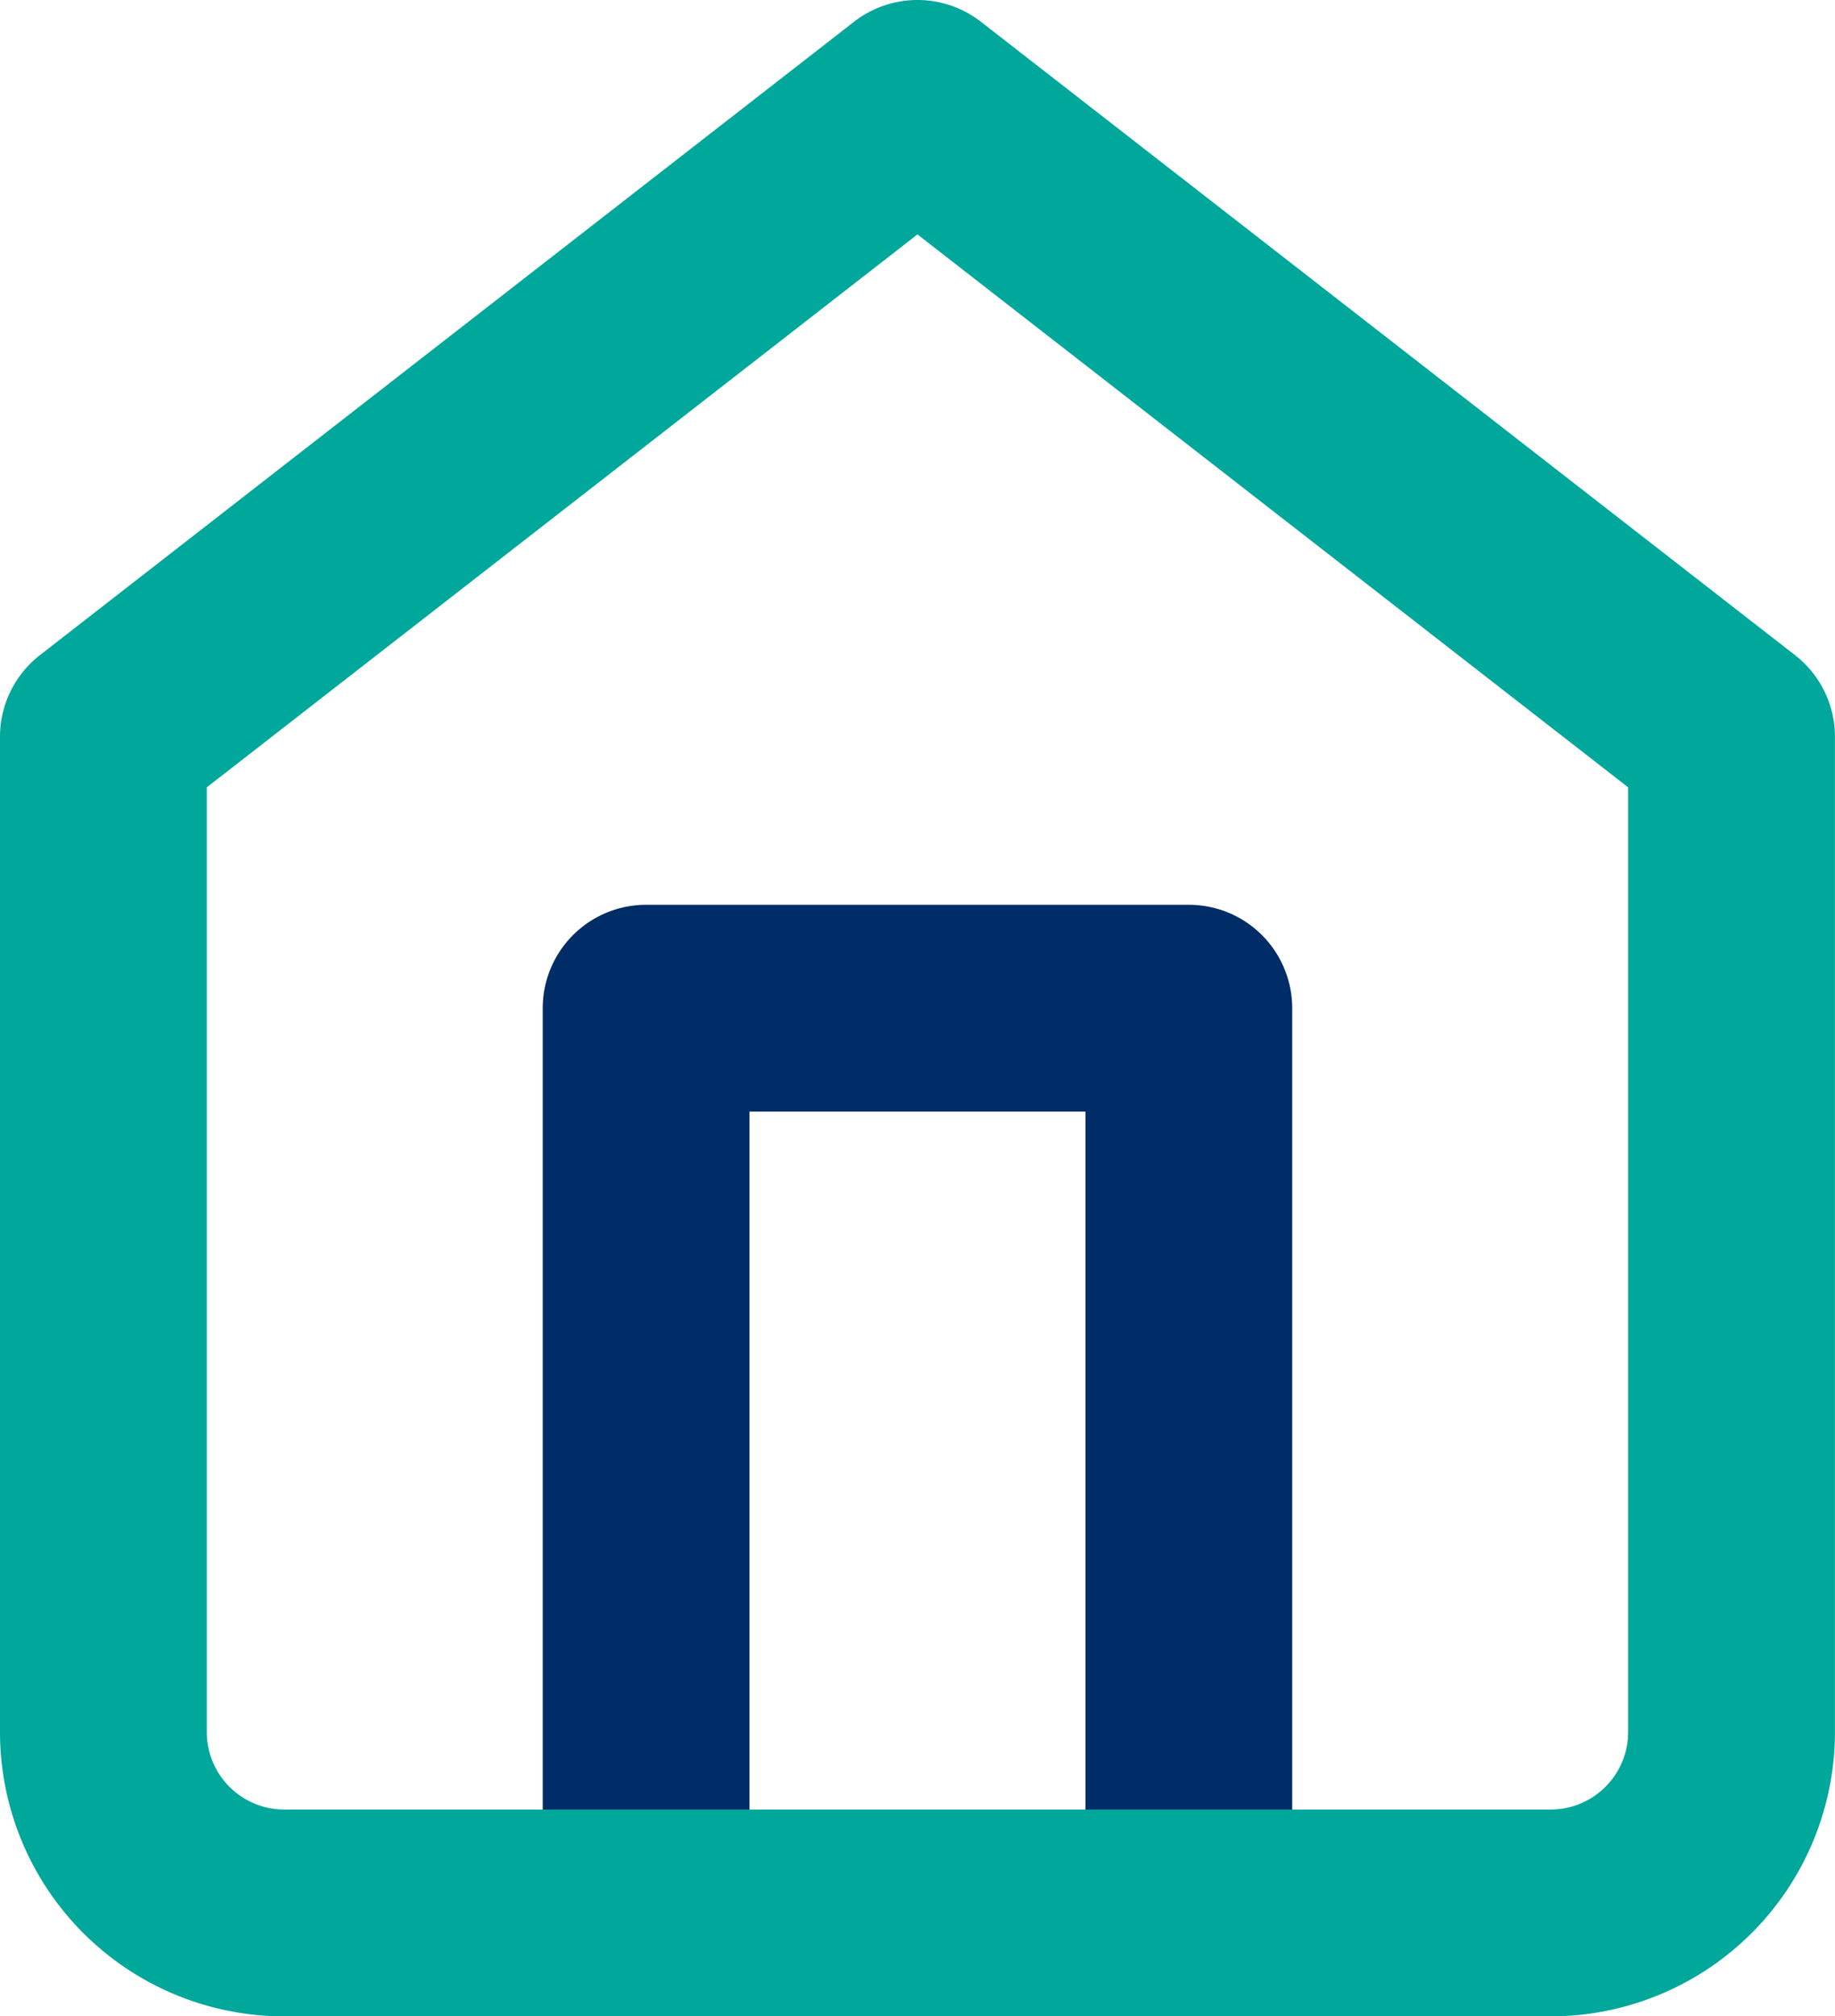 <svg xmlns="http://www.w3.org/2000/svg" width="26.623" height="29.248" viewBox="0 0 26.623 29.248">
  <g id="Icon_feather-home" data-name="Icon feather-home" transform="translate(1.5 1.5)">
    <path id="Path_4" data-name="Path 4" d="M13.5,31.124V18h7.874V31.124" transform="translate(-5.626 -4.876)" fill="none" stroke="#002d67" stroke-linecap="round" stroke-linejoin="round" stroke-width="3"/>
    <path id="Path_3" data-name="Path 3" d="M4.5,12.187,16.311,3l11.811,9.187V26.623A2.625,2.625,0,0,1,25.5,29.248H7.125A2.625,2.625,0,0,1,4.5,26.623Z" transform="translate(-4.5 -3)" fill="none" stroke="#00a79b" stroke-linecap="round" stroke-linejoin="round" stroke-width="3"/>
  </g>
</svg>
